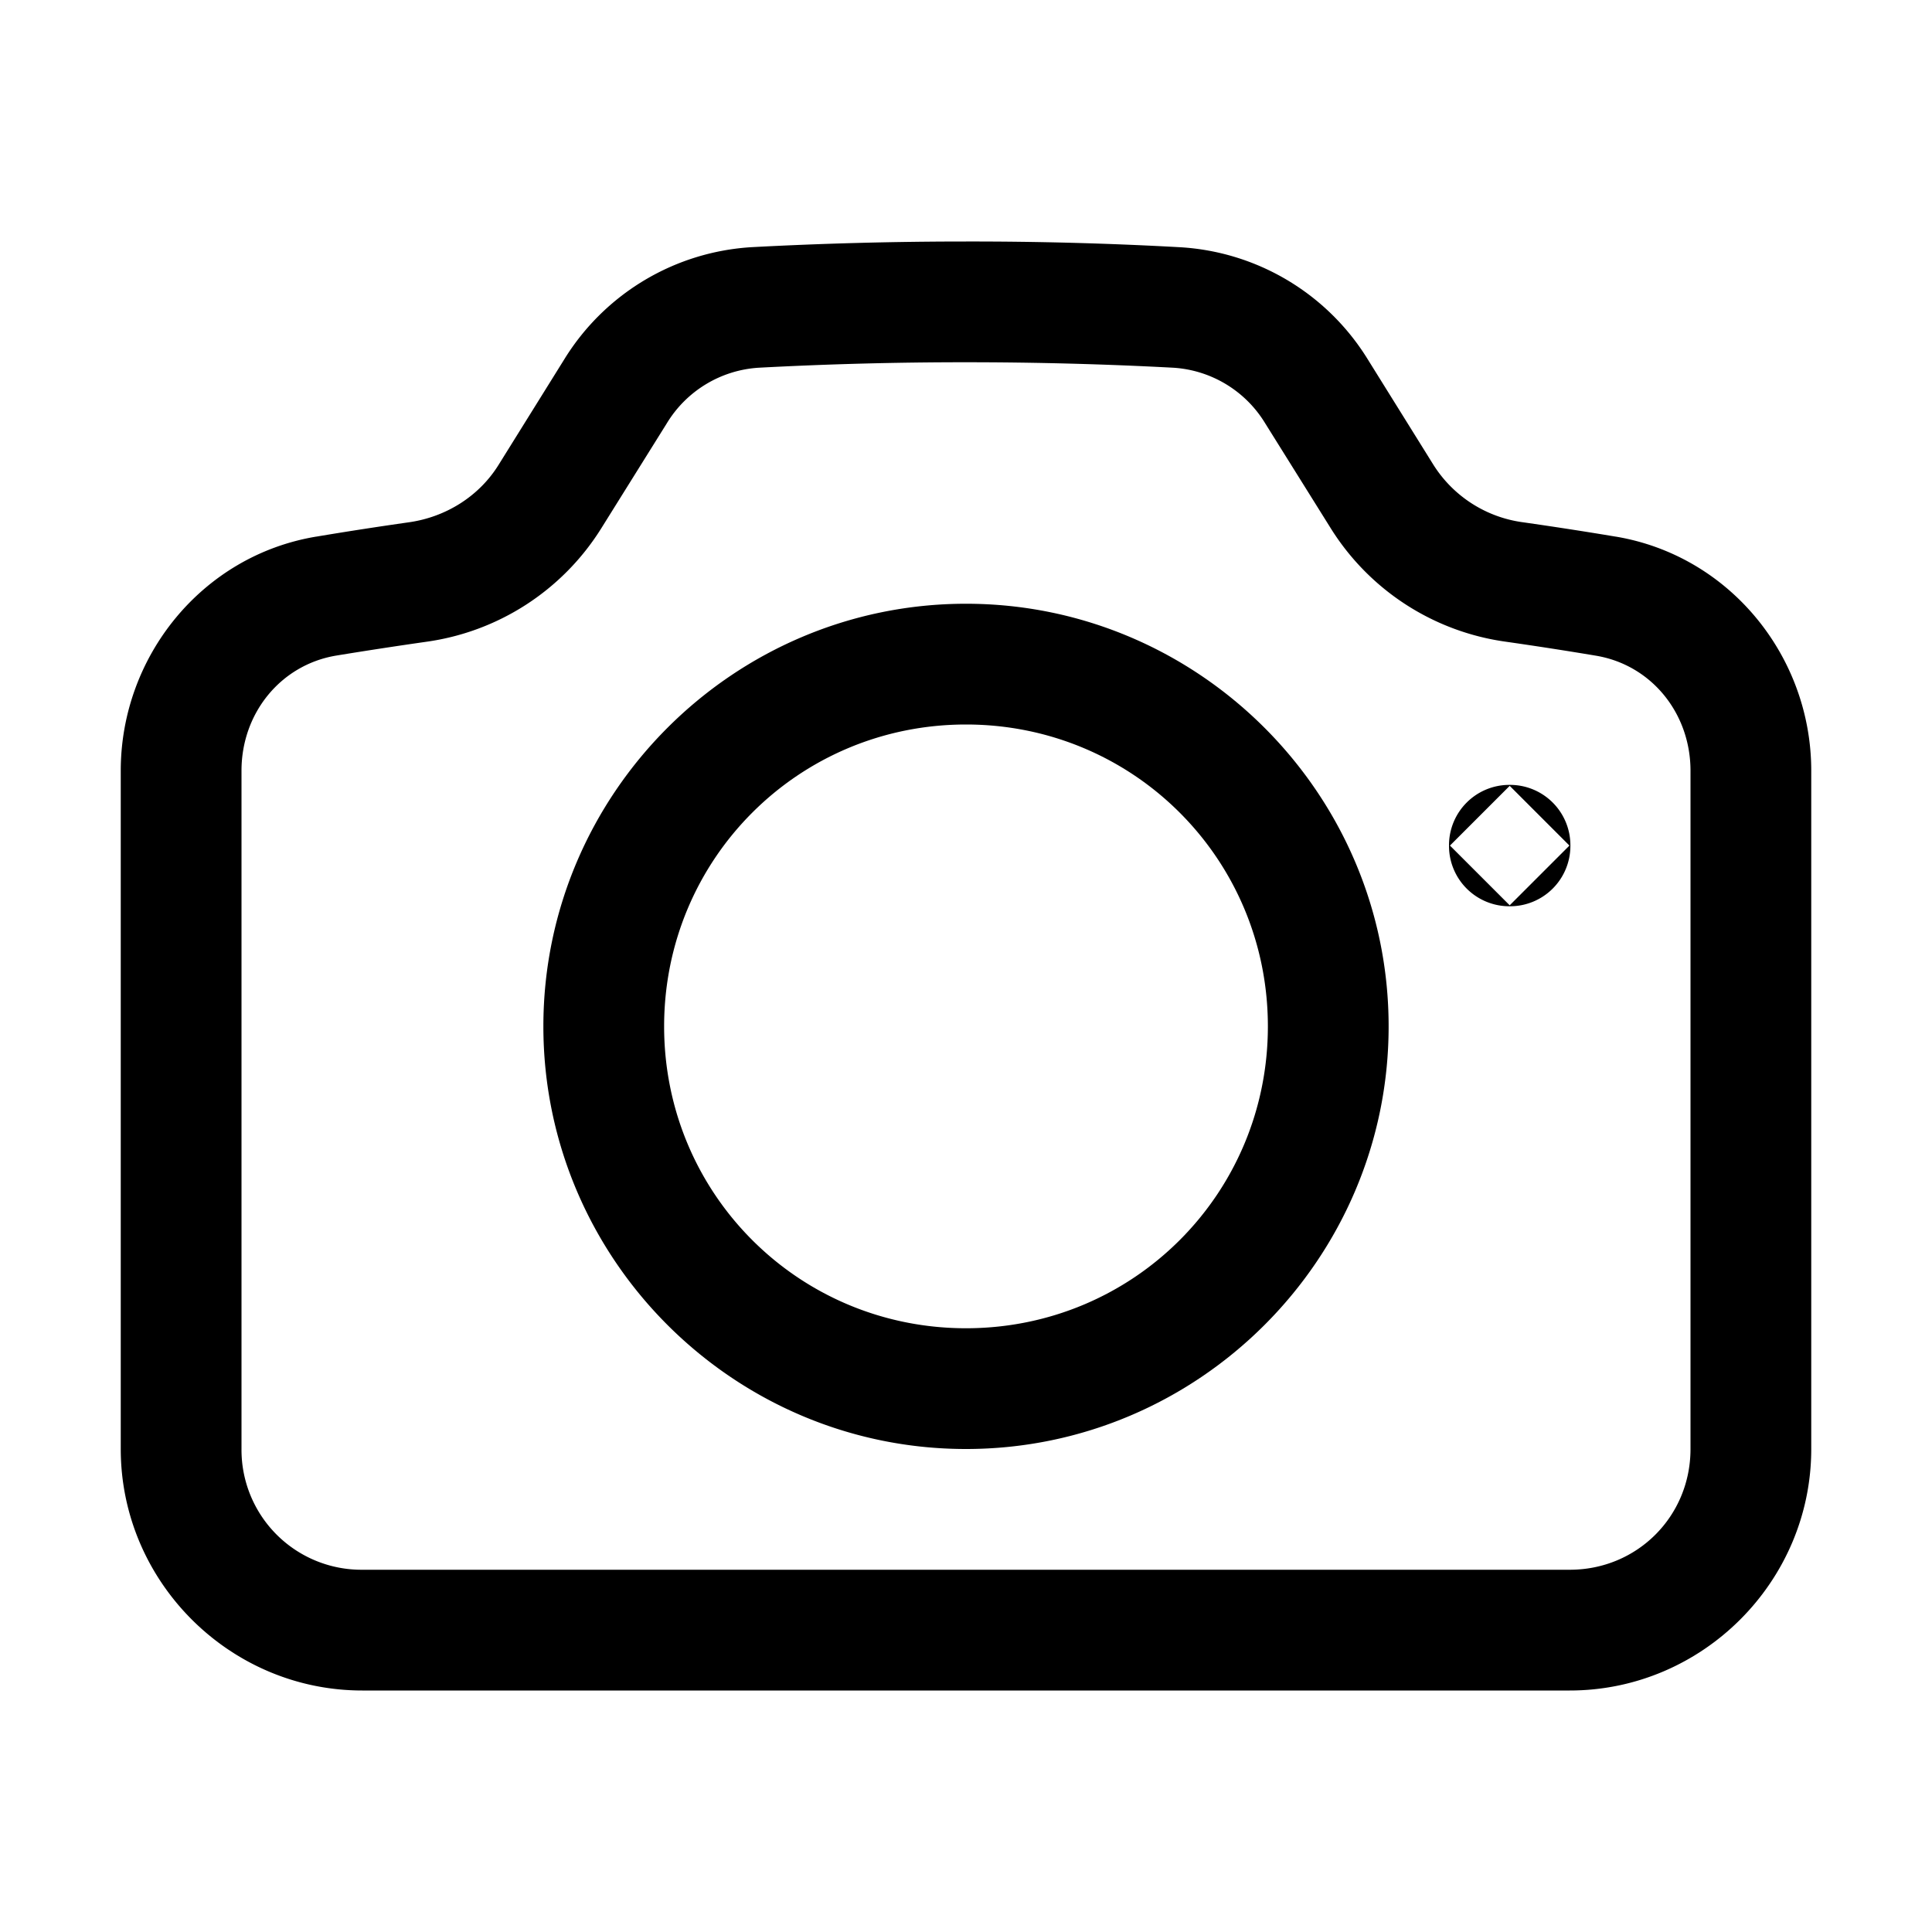 <svg xmlns="http://www.w3.org/2000/svg" width="24" height="24" viewBox="0 0 24 24"><path d="M12 3q-1.336 0-2.656.07a2.94 2.94 0 0 0-2.332 1.39l-.82 1.317c-.24.385-.648.645-1.112.711q-.577.082-1.15.178h-.002C2.51 6.902 1.5 8.156 1.5 9.574V18c0 1.648 1.352 3 3 3h15c1.648 0 3-1.352 3-3V9.574c0-1.417-1.01-2.67-2.428-2.908h-.002a49 49 0 0 0-1.15-.178 1.56 1.56 0 0 1-1.111-.71l-.82-1.317a2.94 2.94 0 0 0-2.333-1.39Q13.337 2.998 12 3zm0 1.5q1.297 0 2.576.068a1.44 1.44 0 0 1 1.139.688l.822 1.316a3.06 3.06 0 0 0 2.172 1.4q.56.08 1.115.173c.688.114 1.176.713 1.176 1.43V18c0 .837-.663 1.5-1.5 1.5h-15A1.49 1.49 0 0 1 3 18V9.574c0-.716.488-1.315 1.176-1.43q.555-.091 1.115-.171a3.06 3.06 0 0 0 2.172-1.4l.822-1.317a1.44 1.44 0 0 1 1.139-.688A48 48 0 0 1 12 4.5zm0 3c-2.89 0-5.25 2.36-5.25 5.25S9.11 18 12 18s5.25-2.36 5.25-5.25S14.89 7.5 12 7.5zM12 9c2.08 0 3.75 1.67 3.75 3.75S14.08 16.5 12 16.5s-3.75-1.67-3.75-3.75S9.92 9 12 9zm6.75.75a.75.75 0 0 0-.75.75v.008a.75.75 0 0 0 .75.75h.008a.75.75 0 0 0 .75-.75V10.5a.75.75 0 0 0-.75-.75zm.004.012.742.742-.742.742-.742-.742z"/></svg>
